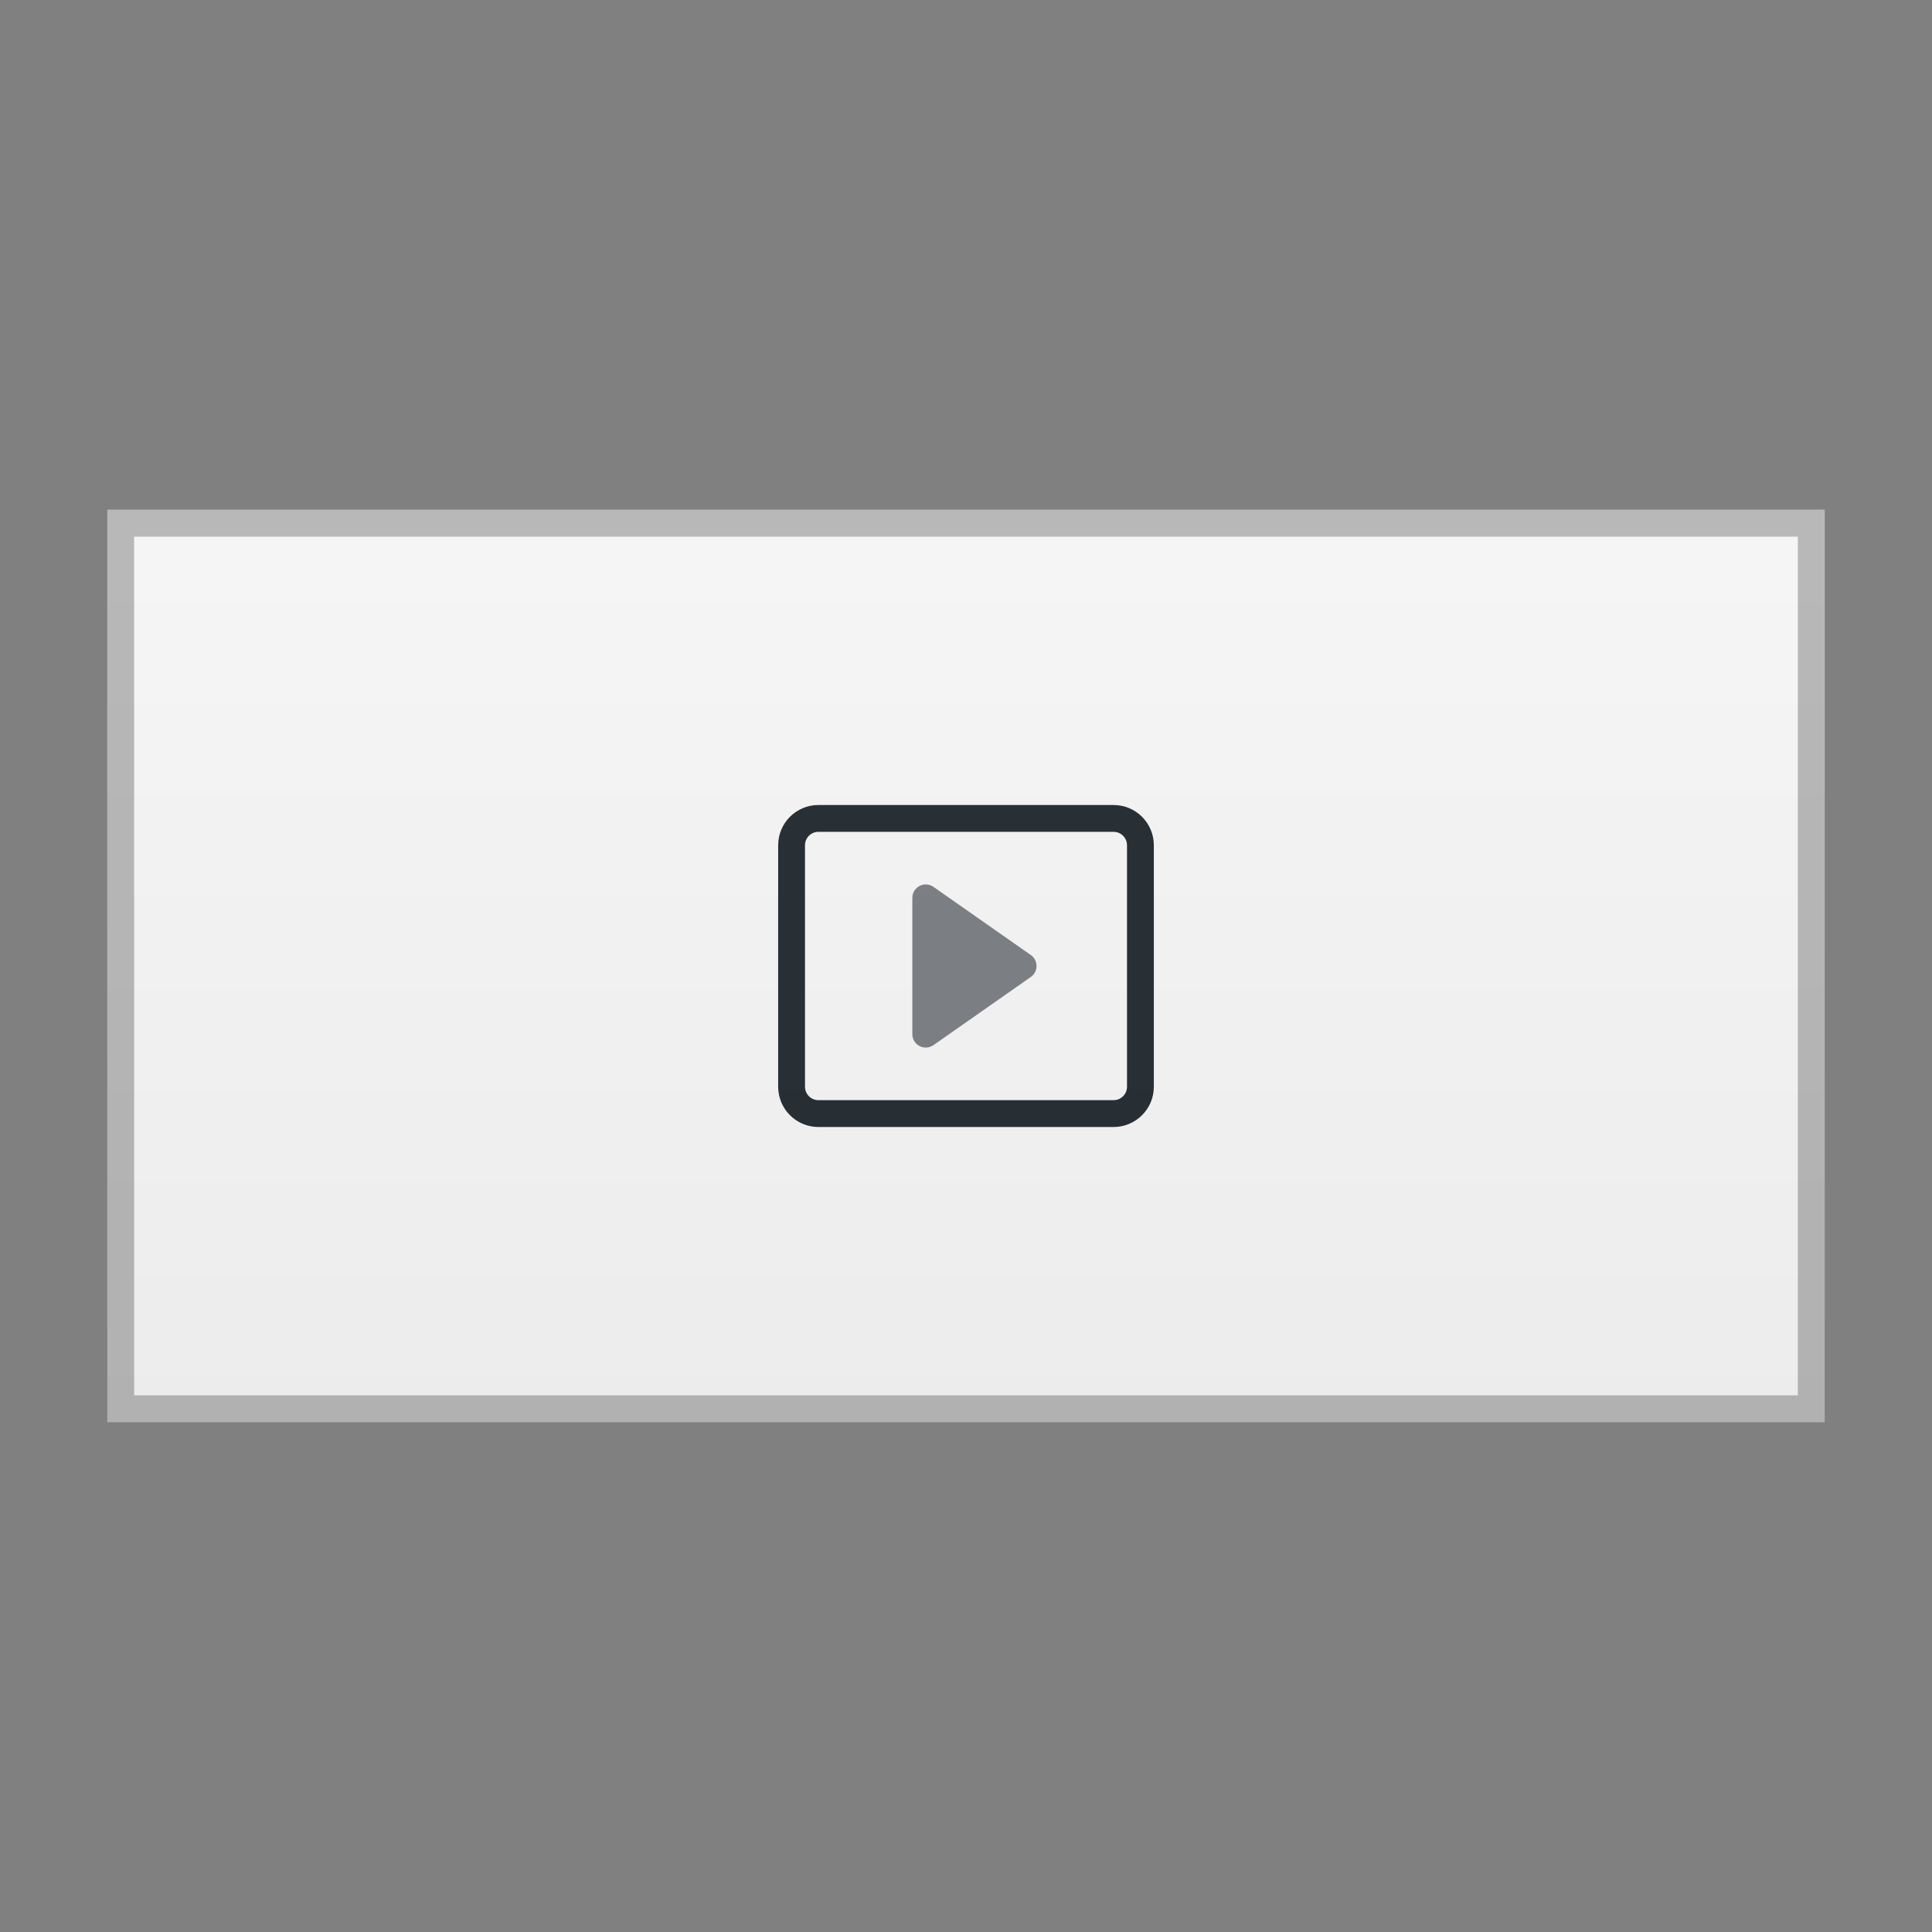 <svg width="72" height="72" viewBox="0 0 72 72" fill="none" xmlns="http://www.w3.org/2000/svg">
<rect x="0" y="0" width="72" height="72" fill="#808080" stroke="none"/>
<rect x="4" y="19" width="64" height="34" fill="white" fill-opacity="0.85"/>
<rect x="4" y="19" width="64" height="34" fill="url(#paint0_linear_1308_76830)" fill-opacity="0.5"/>
<rect x="4.5" y="19.5" width="63" height="33" stroke="black" stroke-opacity="0.25"/>
<path d="M29.5 31.5C29.5 30.948 29.948 30.5 30.5 30.5H41.5C42.052 30.5 42.5 30.948 42.5 31.5V40.5C42.5 41.052 42.052 41.5 41.5 41.5H30.5C29.948 41.5 29.5 41.052 29.5 40.5V31.5Z" stroke="#121A21" stroke-opacity="0.9"/>
<path opacity="0.75" d="M38.415 35.59C38.699 35.789 38.699 36.211 38.415 36.41L34.787 38.949C34.455 39.181 34 38.944 34 38.54L34 33.46C34 33.056 34.455 32.819 34.787 33.051L38.415 35.59Z" fill="#121A21" fill-opacity="0.7"/>
<defs>
<linearGradient id="paint0_linear_1308_76830" x1="36" y1="19" x2="36" y2="53" gradientUnits="userSpaceOnUse">
<stop stop-color="white"/>
<stop offset="1" stop-color="white" stop-opacity="0"/>
</linearGradient>
</defs>
</svg>
